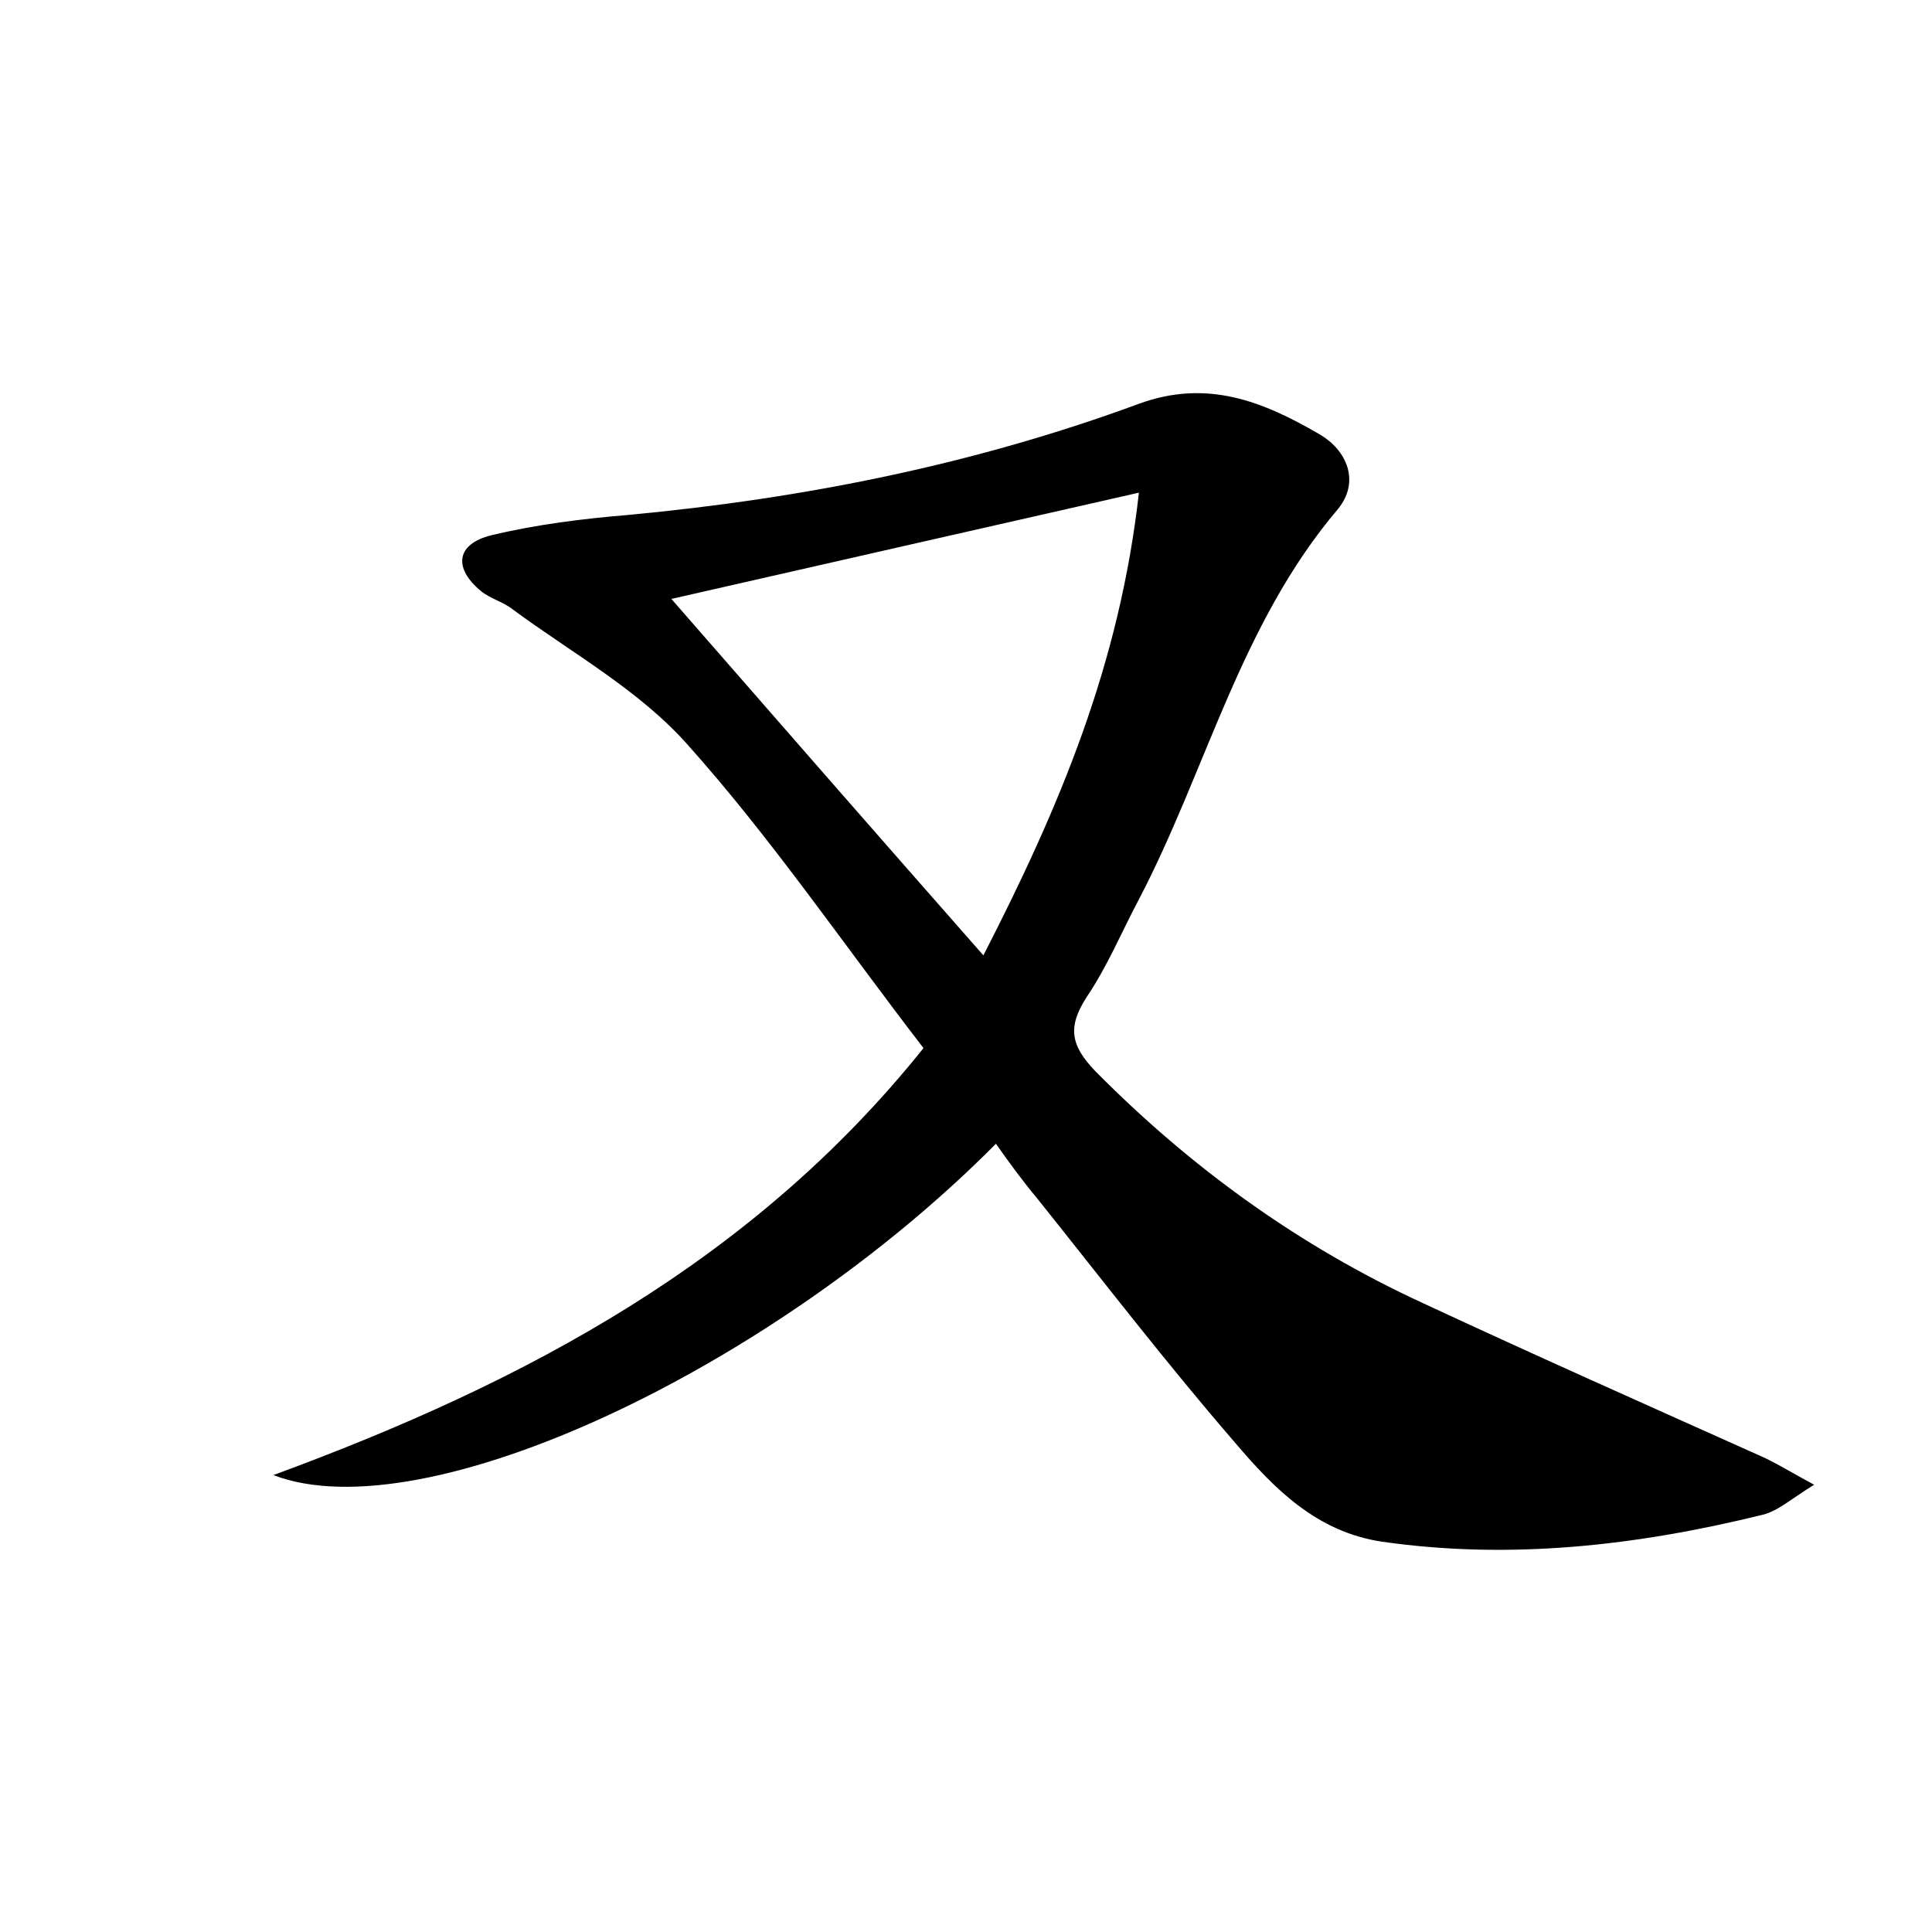 <?xml version="1.0" encoding="utf-8"?>
<!-- Generator: Adobe Illustrator 22.0.0, SVG Export Plug-In . SVG Version: 6.00 Build 0)  -->
<svg version="1.1" id="图层_1" xmlns="http://www.w3.org/2000/svg" xmlns:xlink="http://www.w3.org/1999/xlink" x="0px" y="0px"
	 viewBox="0 0 200 200" style="enable-background:new 0 0 200 200;" xml:space="preserve">
<style type="text/css">
	.st1{fill:#010000;}
	.st4{fill:#fbfafc;}
</style>
<g>
	
	<path d="M95.6,108.5C87.2,97.6,79.8,86.7,71.1,77c-5-5.6-11.9-9.4-18-13.9c-1-0.8-2.3-1.1-3.3-1.9c-2.9-2.4-2.6-4.9,1.1-5.8
		c4.6-1.1,9.4-1.7,14.2-2.1c18.1-1.7,35.7-5.2,52.8-11.5c7.1-2.6,12.9-0.2,18.6,3.1c3,1.7,4.3,5,2,7.8c-10.1,11.9-13.6,27-20.6,40.4
		c-1.8,3.4-3.3,7-5.4,10.1c-2,3.1-1.7,5,0.9,7.7c9.9,10,21.1,18.1,33.9,24c11.6,5.4,23.3,10.6,34.9,15.8c1.6,0.7,3,1.6,5.6,3
		c-2.3,1.4-3.7,2.7-5.3,3.1c-13,3.2-26.1,4.7-39.4,2.8c-6.8-1-11.2-5.5-15.2-10.2c-7.1-8.2-13.7-16.8-20.5-25.3
		c-1.5-1.8-2.9-3.7-4.3-5.7c-23.1,23.3-59.2,40.3-74.8,34.3C54.4,143.1,77.9,130.6,95.6,108.5z M69.5,62
		c10.9,12.5,21.3,24.4,32.3,36.9c7.9-15.4,14.1-30.1,16.1-47.9C101.1,54.8,85.8,58.3,69.5,62z"/>
	
</g>
</svg>
